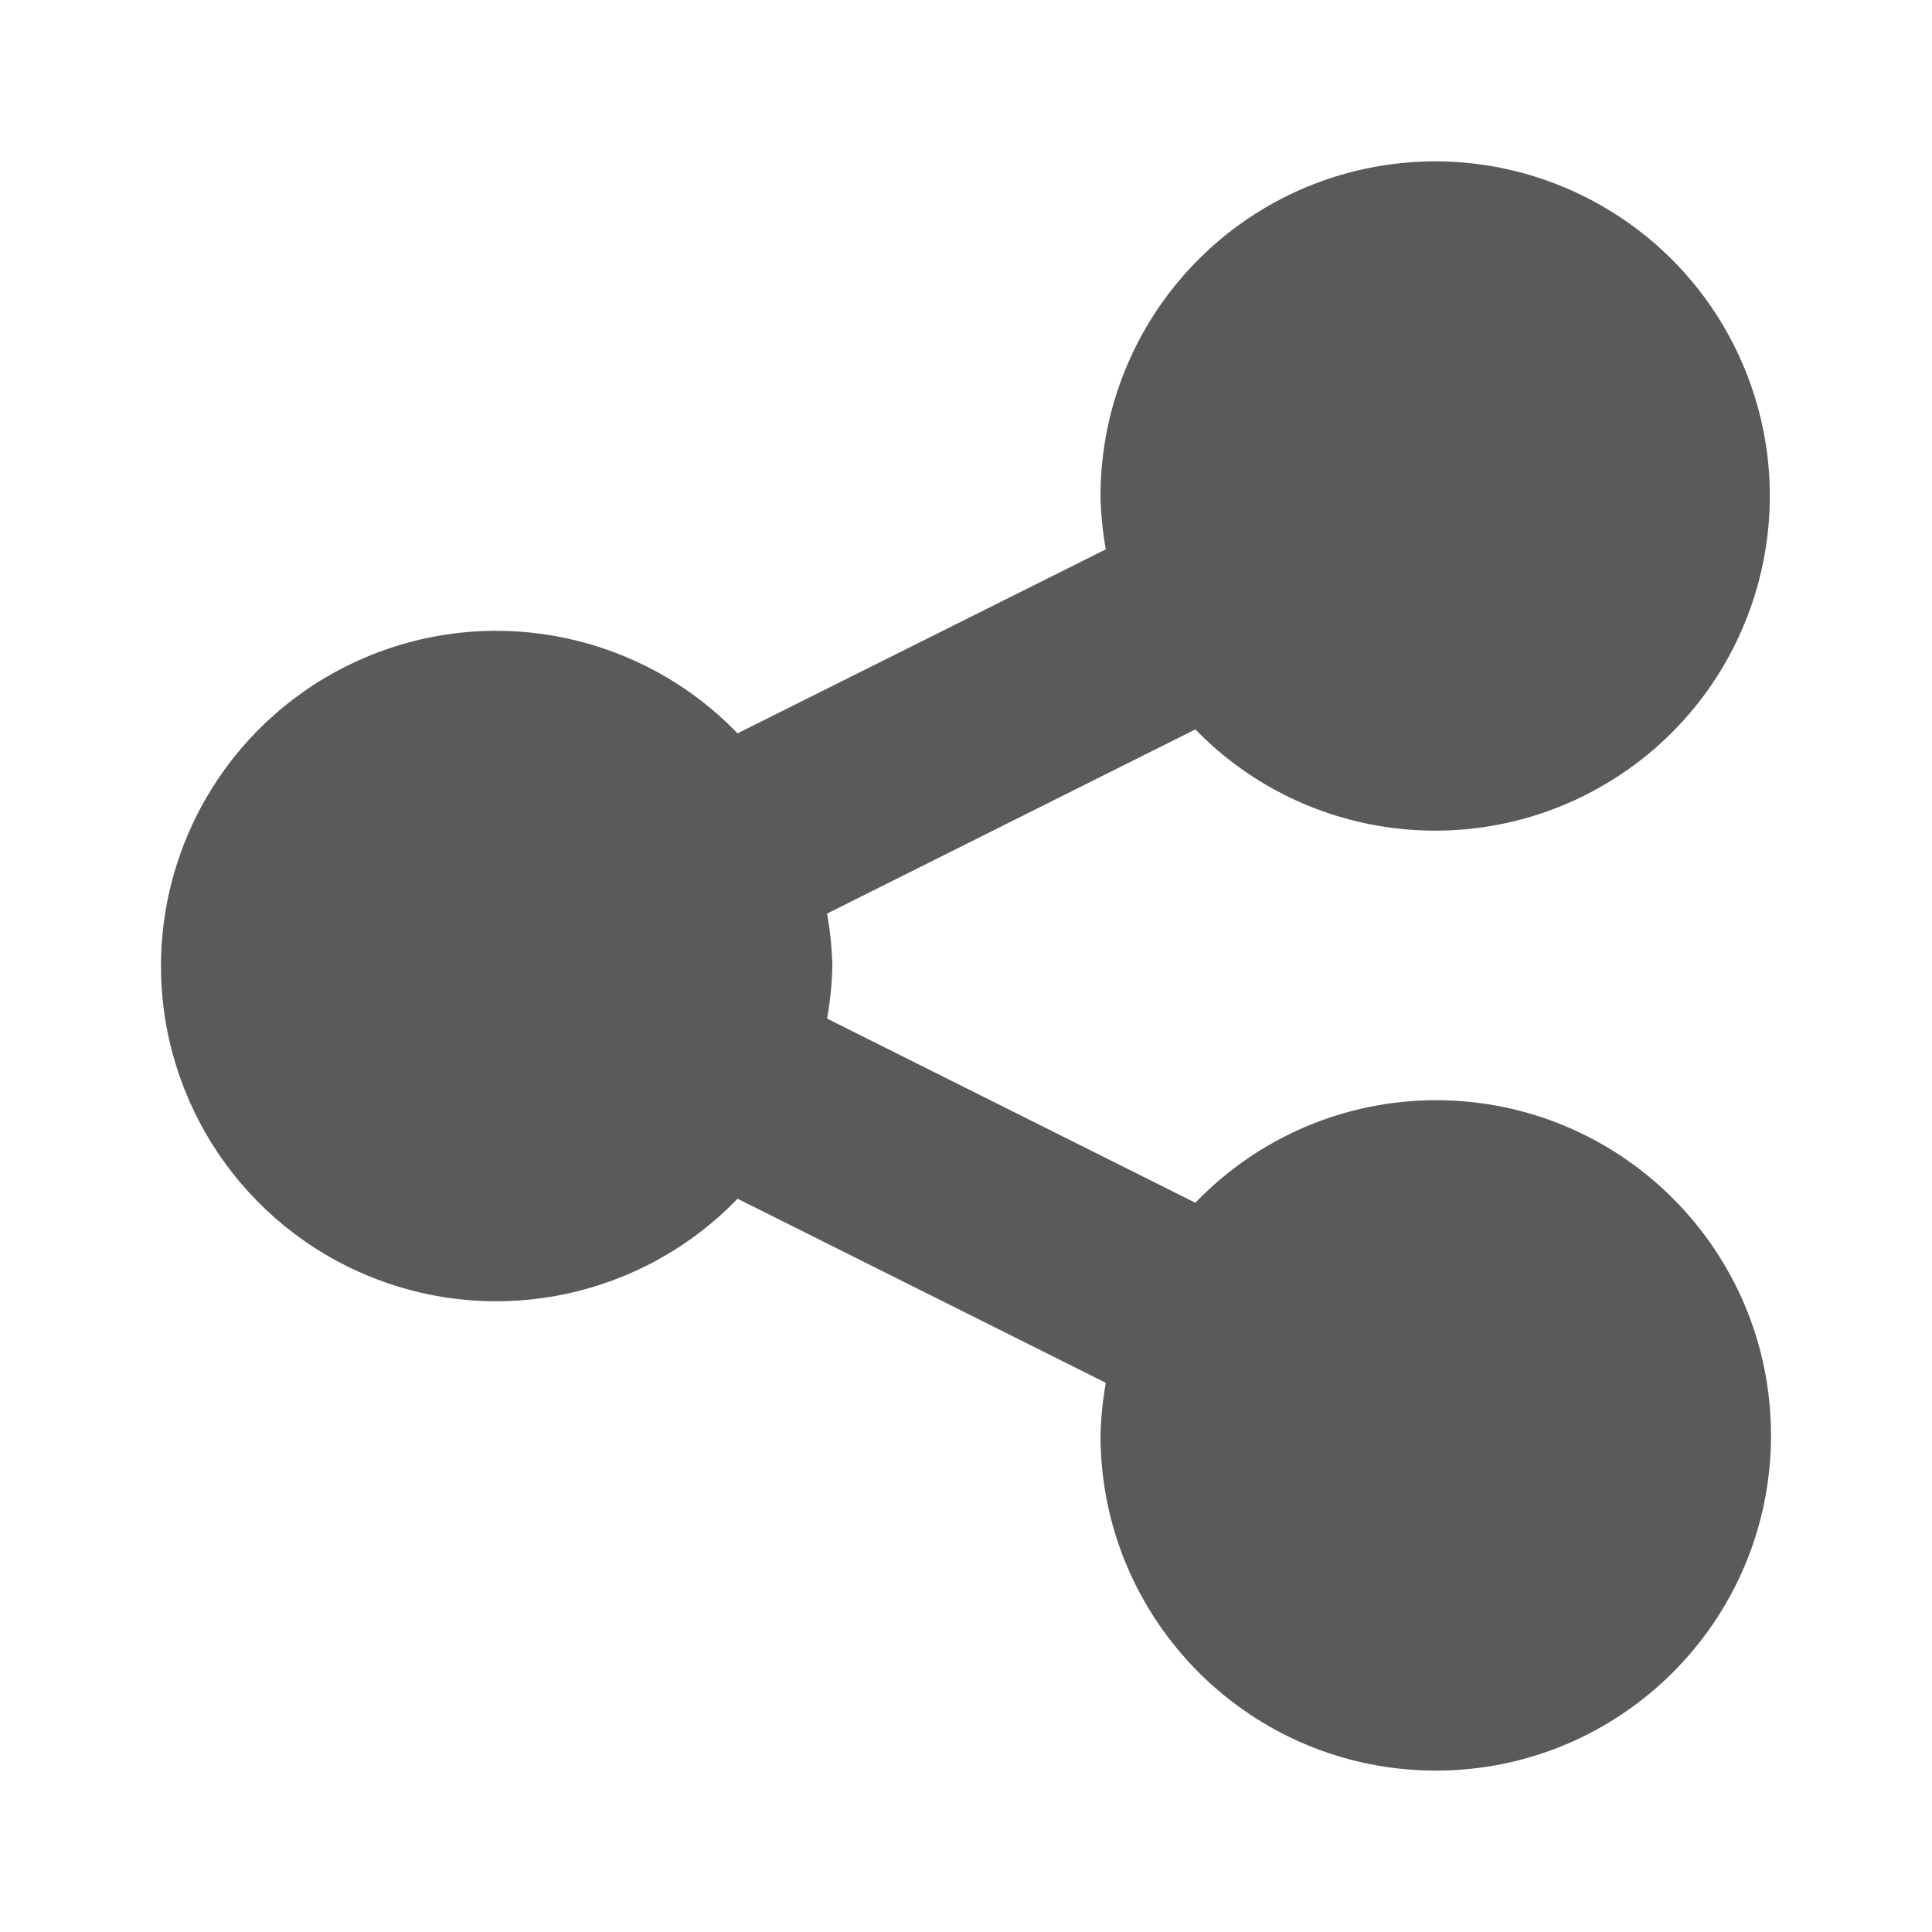 <svg width="24" height="24" viewBox="0 0 24 24" fill="none" xmlns="http://www.w3.org/2000/svg">
<g id="share_3">
<path id="Shape" fill-rule="evenodd" clip-rule="evenodd" d="M17.836 13.667C16.708 13.668 15.63 14.128 14.849 14.941L10.274 12.653C10.313 12.438 10.335 12.22 10.34 12.001C10.335 11.782 10.313 11.564 10.274 11.349L14.849 9.061C16.236 10.487 18.439 10.729 20.104 9.64C21.769 8.551 22.428 6.435 21.678 4.593C20.927 2.751 18.976 1.699 17.024 2.083C15.073 2.468 13.667 4.182 13.671 6.171C13.676 6.39 13.698 6.608 13.737 6.824L9.162 9.11C7.983 7.888 6.181 7.503 4.606 8.139C3.031 8.774 2 10.302 2 12.001C2 13.699 3.031 15.227 4.606 15.862C6.181 16.498 7.983 16.113 9.162 14.891L13.737 17.178C13.698 17.394 13.676 17.612 13.671 17.831C13.671 20.131 15.536 21.995 17.836 21.995C20.136 21.995 22 20.131 22 17.831C22 15.531 20.136 13.667 17.836 13.667Z" fill="#5A5A5A"/>
</g>
</svg>
